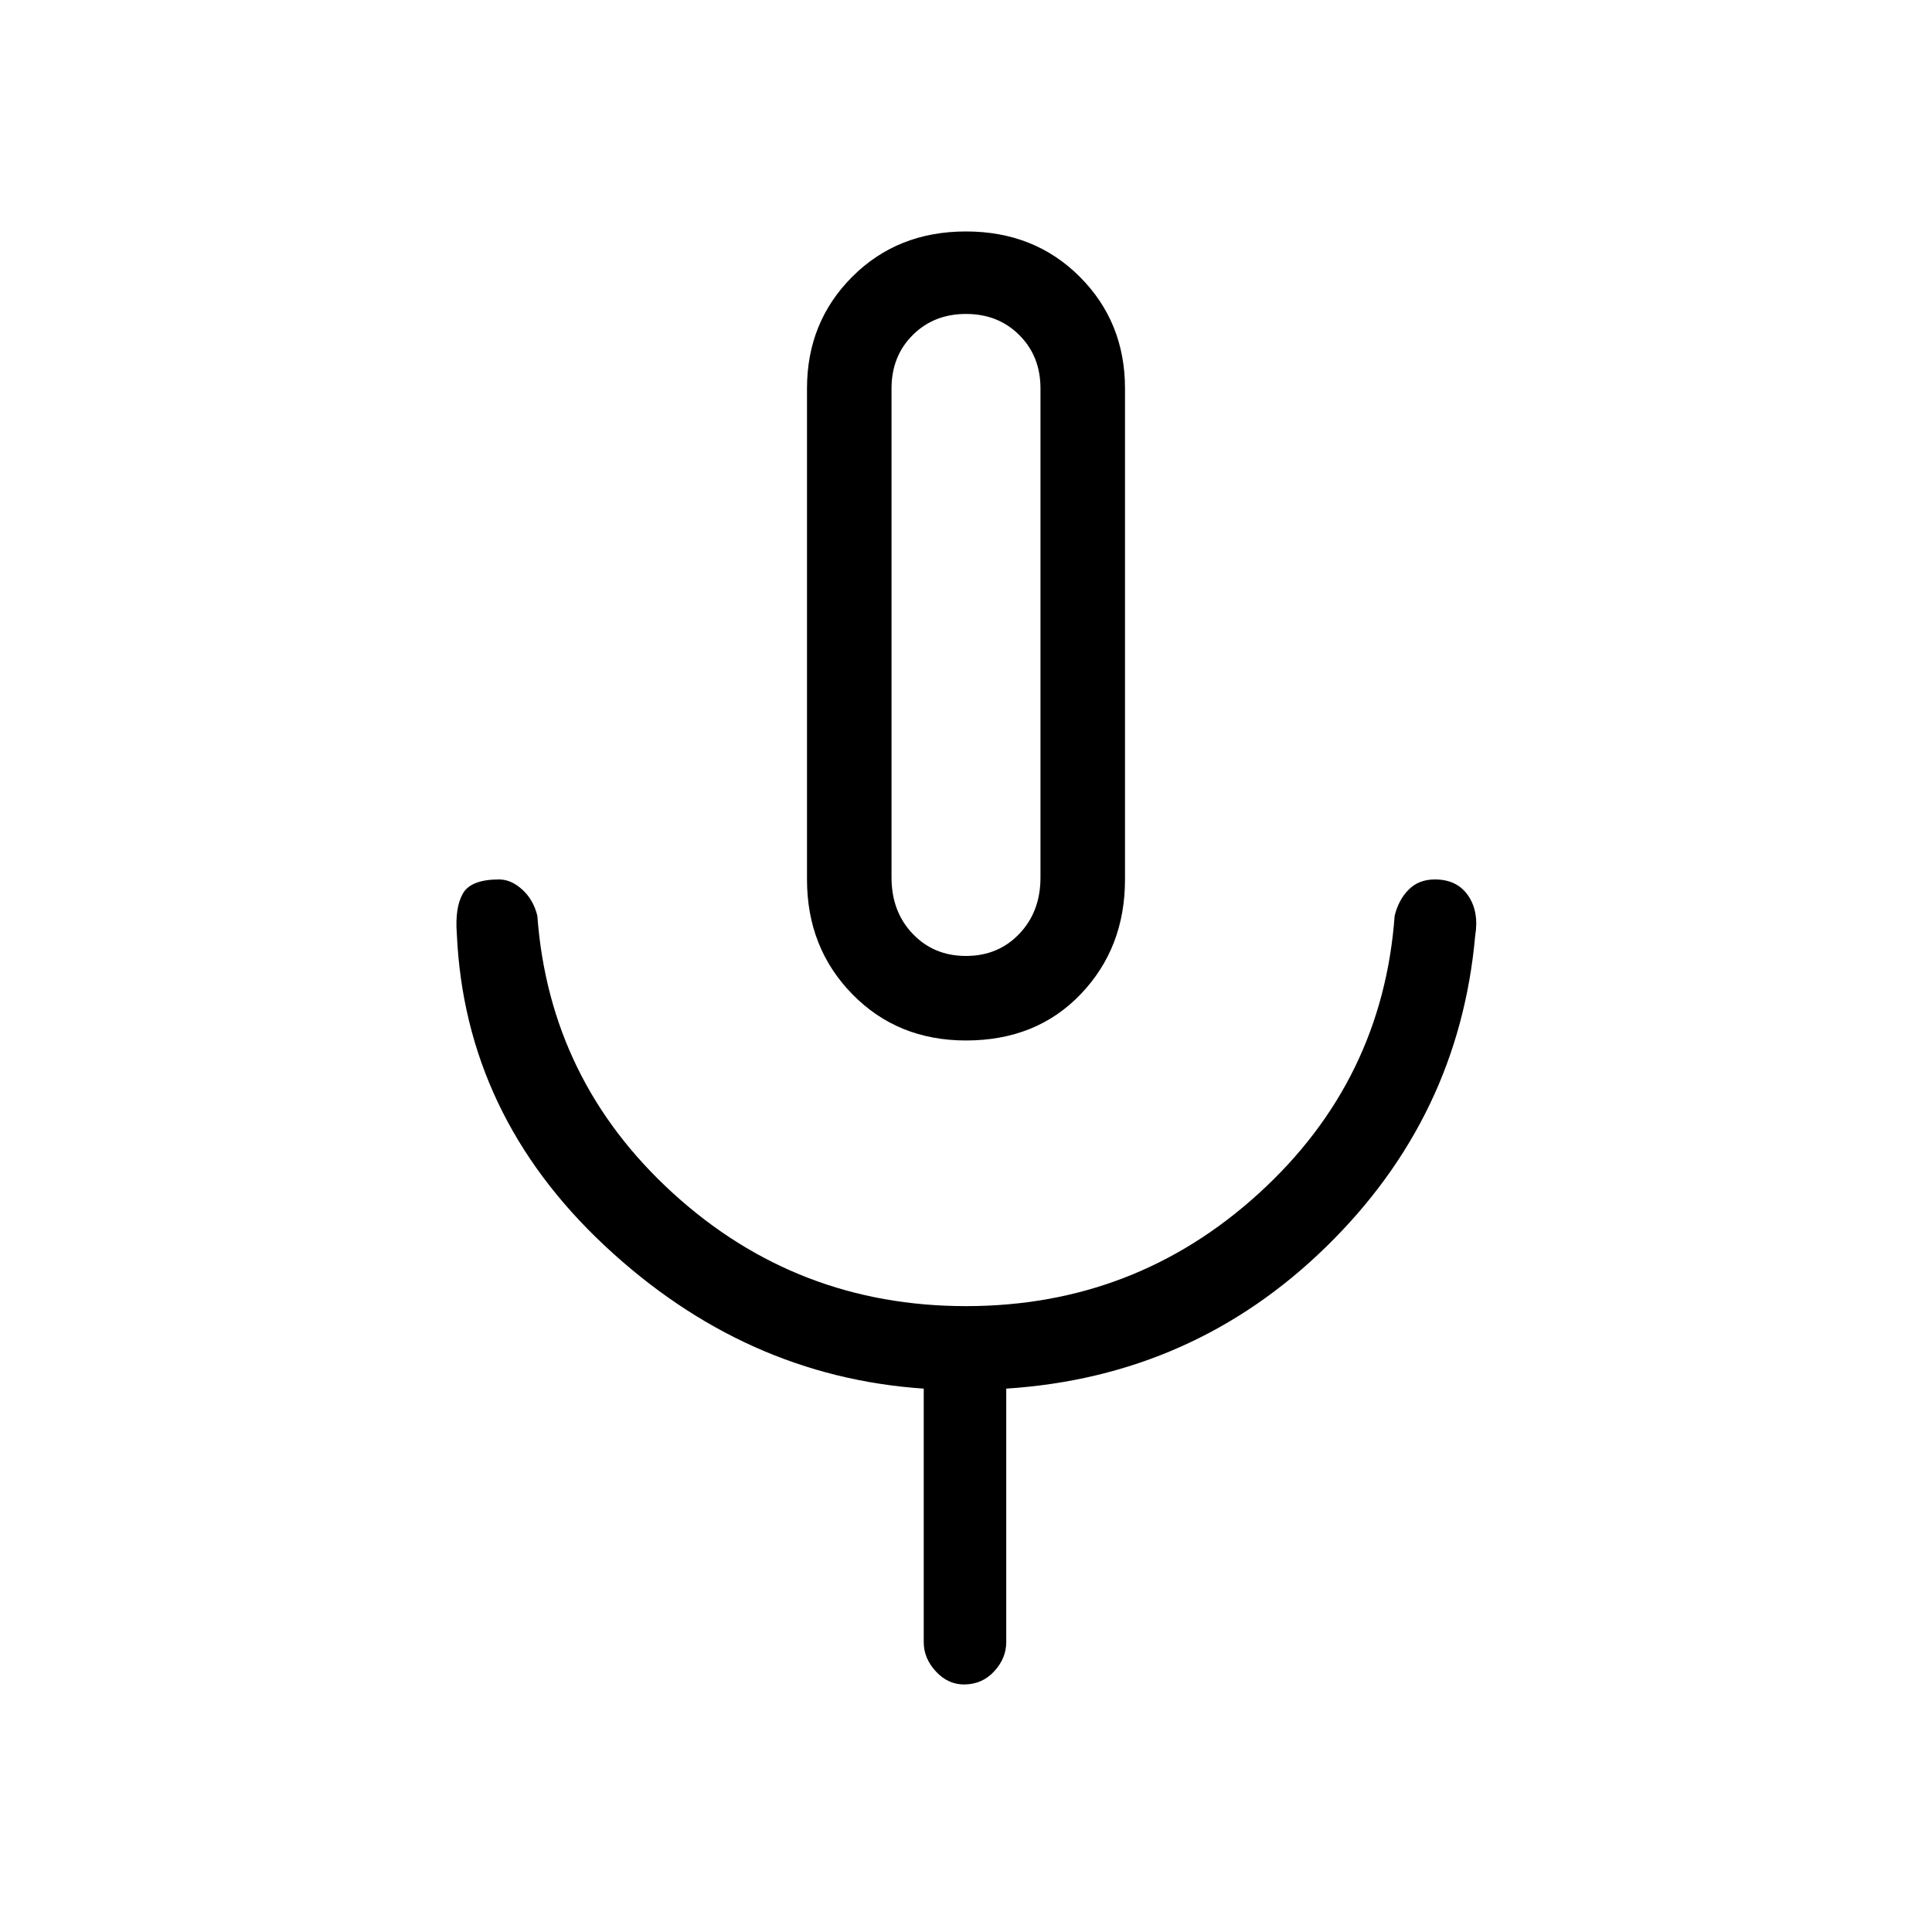 <svg xmlns="http://www.w3.org/2000/svg" height="40" width="40"><path d="M20 21.542q-1.417 0-2.354-.959-.938-.958-.938-2.375V8.042q0-1.375.938-2.313.937-.937 2.354-.937t2.354.937q.938.938.938 2.313v10.166q0 1.417-.917 2.375-.917.959-2.375.959Zm0-8.375Zm-.042 21.708q-.333 0-.583-.271-.25-.271-.25-.604v-5.25q-3.708-.25-6.604-2.958-2.896-2.709-3.063-6.459-.041-.541.125-.833.167-.292.75-.292.25 0 .479.209.23.208.313.541.25 3.417 2.813 5.75Q16.5 27.042 20 27.042q3.5 0 6.062-2.334 2.563-2.333 2.813-5.75.083-.333.292-.541.208-.209.541-.209.459 0 .688.334.229.333.146.833-.334 3.75-3.084 6.437-2.75 2.688-6.625 2.938V34q0 .333-.25.604-.25.271-.625.271ZM20 19.792q.667 0 1.104-.459.438-.458.438-1.166V8.042q0-.667-.438-1.104Q20.667 6.5 20 6.5t-1.104.438q-.438.437-.438 1.104v10.125q0 .708.438 1.166.437.459 1.104.459Z"/></svg>